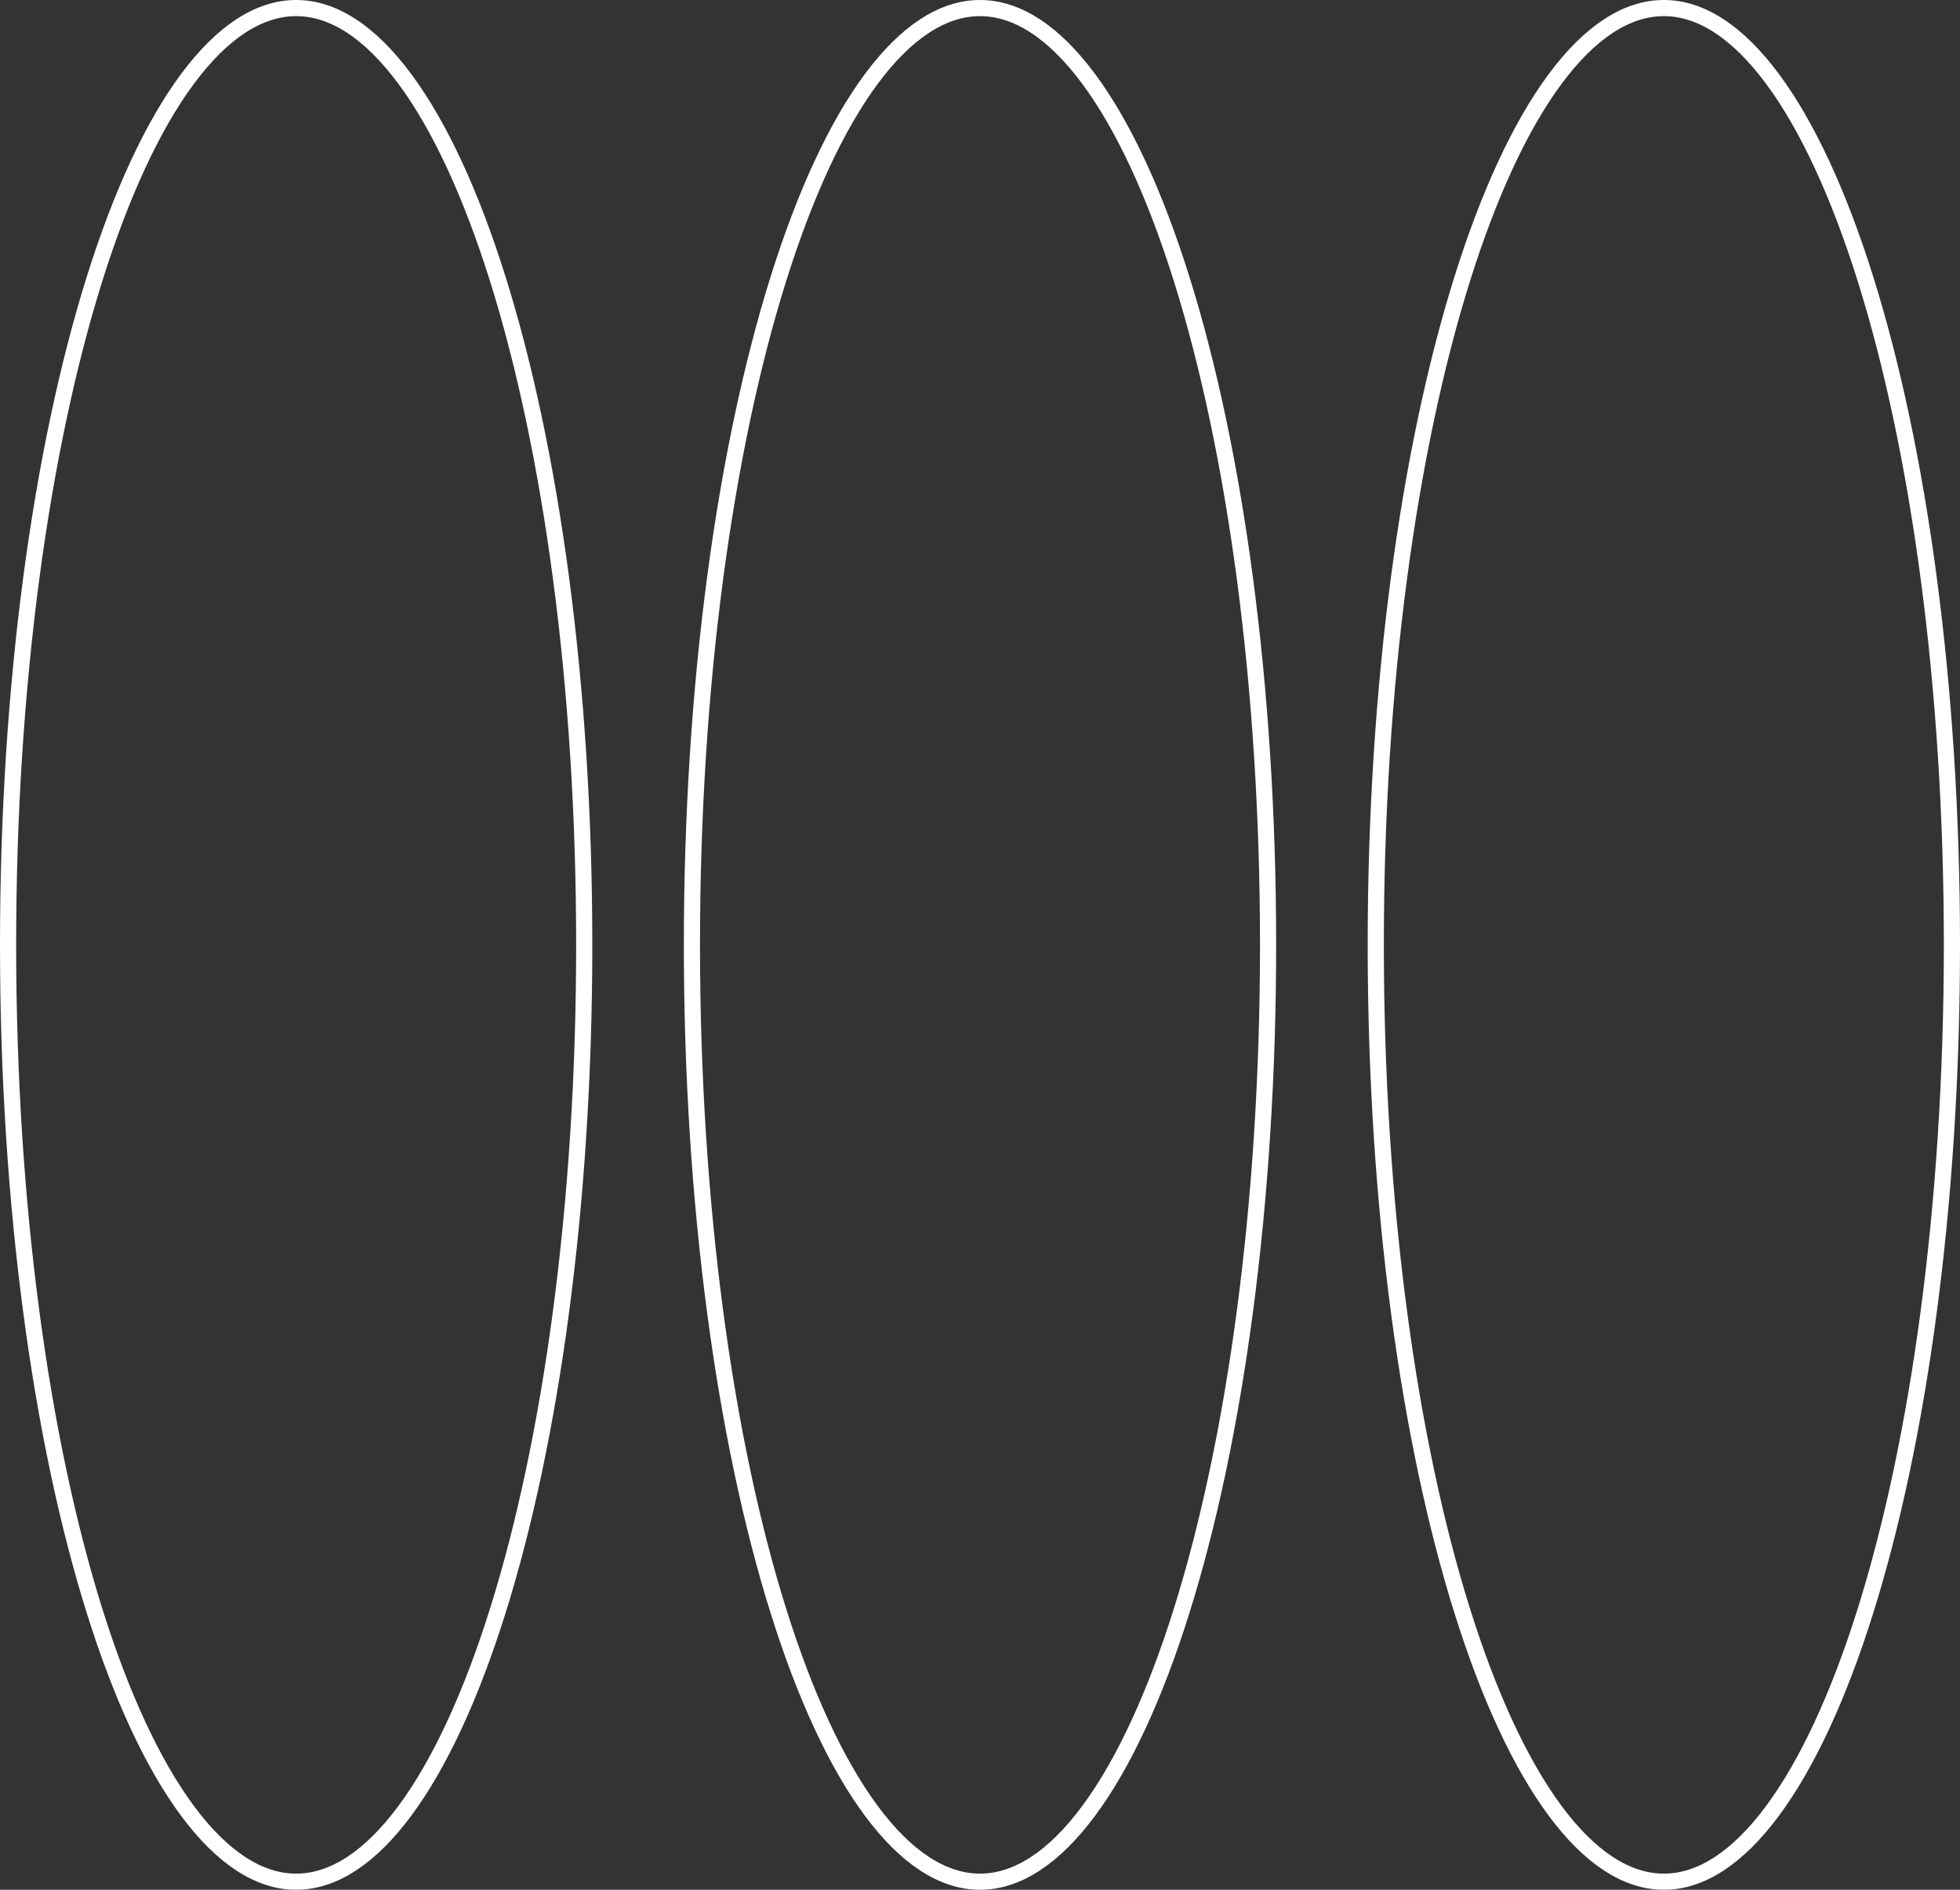<svg width="364" height="351" viewBox="0 0 364 351" fill="none" xmlns="http://www.w3.org/2000/svg">
<rect x="0" y="0" width="364" height="351" fill="#333333" stroke="none"/>
<path d="M1.5 175.5C1.5 127.146 7.644 83.429 17.541 51.851C22.491 36.053 28.355 23.378 34.797 14.685C41.259 5.962 48.103 1.5 55 1.5C61.897 1.5 68.741 5.962 75.203 14.685C81.645 23.378 87.509 36.053 92.46 51.851C102.356 83.429 108.5 127.146 108.5 175.5C108.5 223.854 102.356 267.571 92.46 299.149C87.509 314.946 81.645 327.622 75.203 336.315C68.741 345.038 61.897 349.5 55 349.5C48.103 349.5 41.259 345.038 34.797 336.315C28.355 327.622 22.491 314.946 17.541 299.149C7.644 267.571 1.5 223.854 1.5 175.5Z" stroke="white" stroke-width="3"/>
<path d="M128.5 175.5C128.5 127.146 134.644 83.429 144.54 51.851C149.491 36.053 155.355 23.378 161.797 14.685C168.259 5.962 175.104 1.5 182 1.5C188.896 1.5 195.741 5.962 202.203 14.685C208.645 23.378 214.509 36.053 219.46 51.851C229.356 83.429 235.5 127.146 235.5 175.5C235.5 223.854 229.356 267.571 219.46 299.149C214.509 314.946 208.645 327.622 202.203 336.315C195.741 345.038 188.896 349.5 182 349.5C175.104 349.5 168.259 345.038 161.797 336.315C155.355 327.622 149.491 314.946 144.54 299.149C134.644 267.571 128.5 223.854 128.5 175.5Z" stroke="white" stroke-width="3"/>
<path d="M255.5 175.5C255.5 127.146 261.644 83.429 271.54 51.851C276.491 36.053 282.355 23.378 288.797 14.685C295.259 5.962 302.104 1.5 309 1.5C315.896 1.5 322.741 5.962 329.203 14.685C335.645 23.378 341.509 36.053 346.46 51.851C356.356 83.429 362.5 127.146 362.5 175.5C362.5 223.854 356.356 267.571 346.46 299.149C341.509 314.946 335.645 327.622 329.203 336.315C322.741 345.038 315.896 349.5 309 349.5C302.104 349.5 295.259 345.038 288.797 336.315C282.355 327.622 276.491 314.946 271.54 299.149C261.644 267.571 255.5 223.854 255.5 175.5Z" stroke="white" stroke-width="3"/>
</svg>
